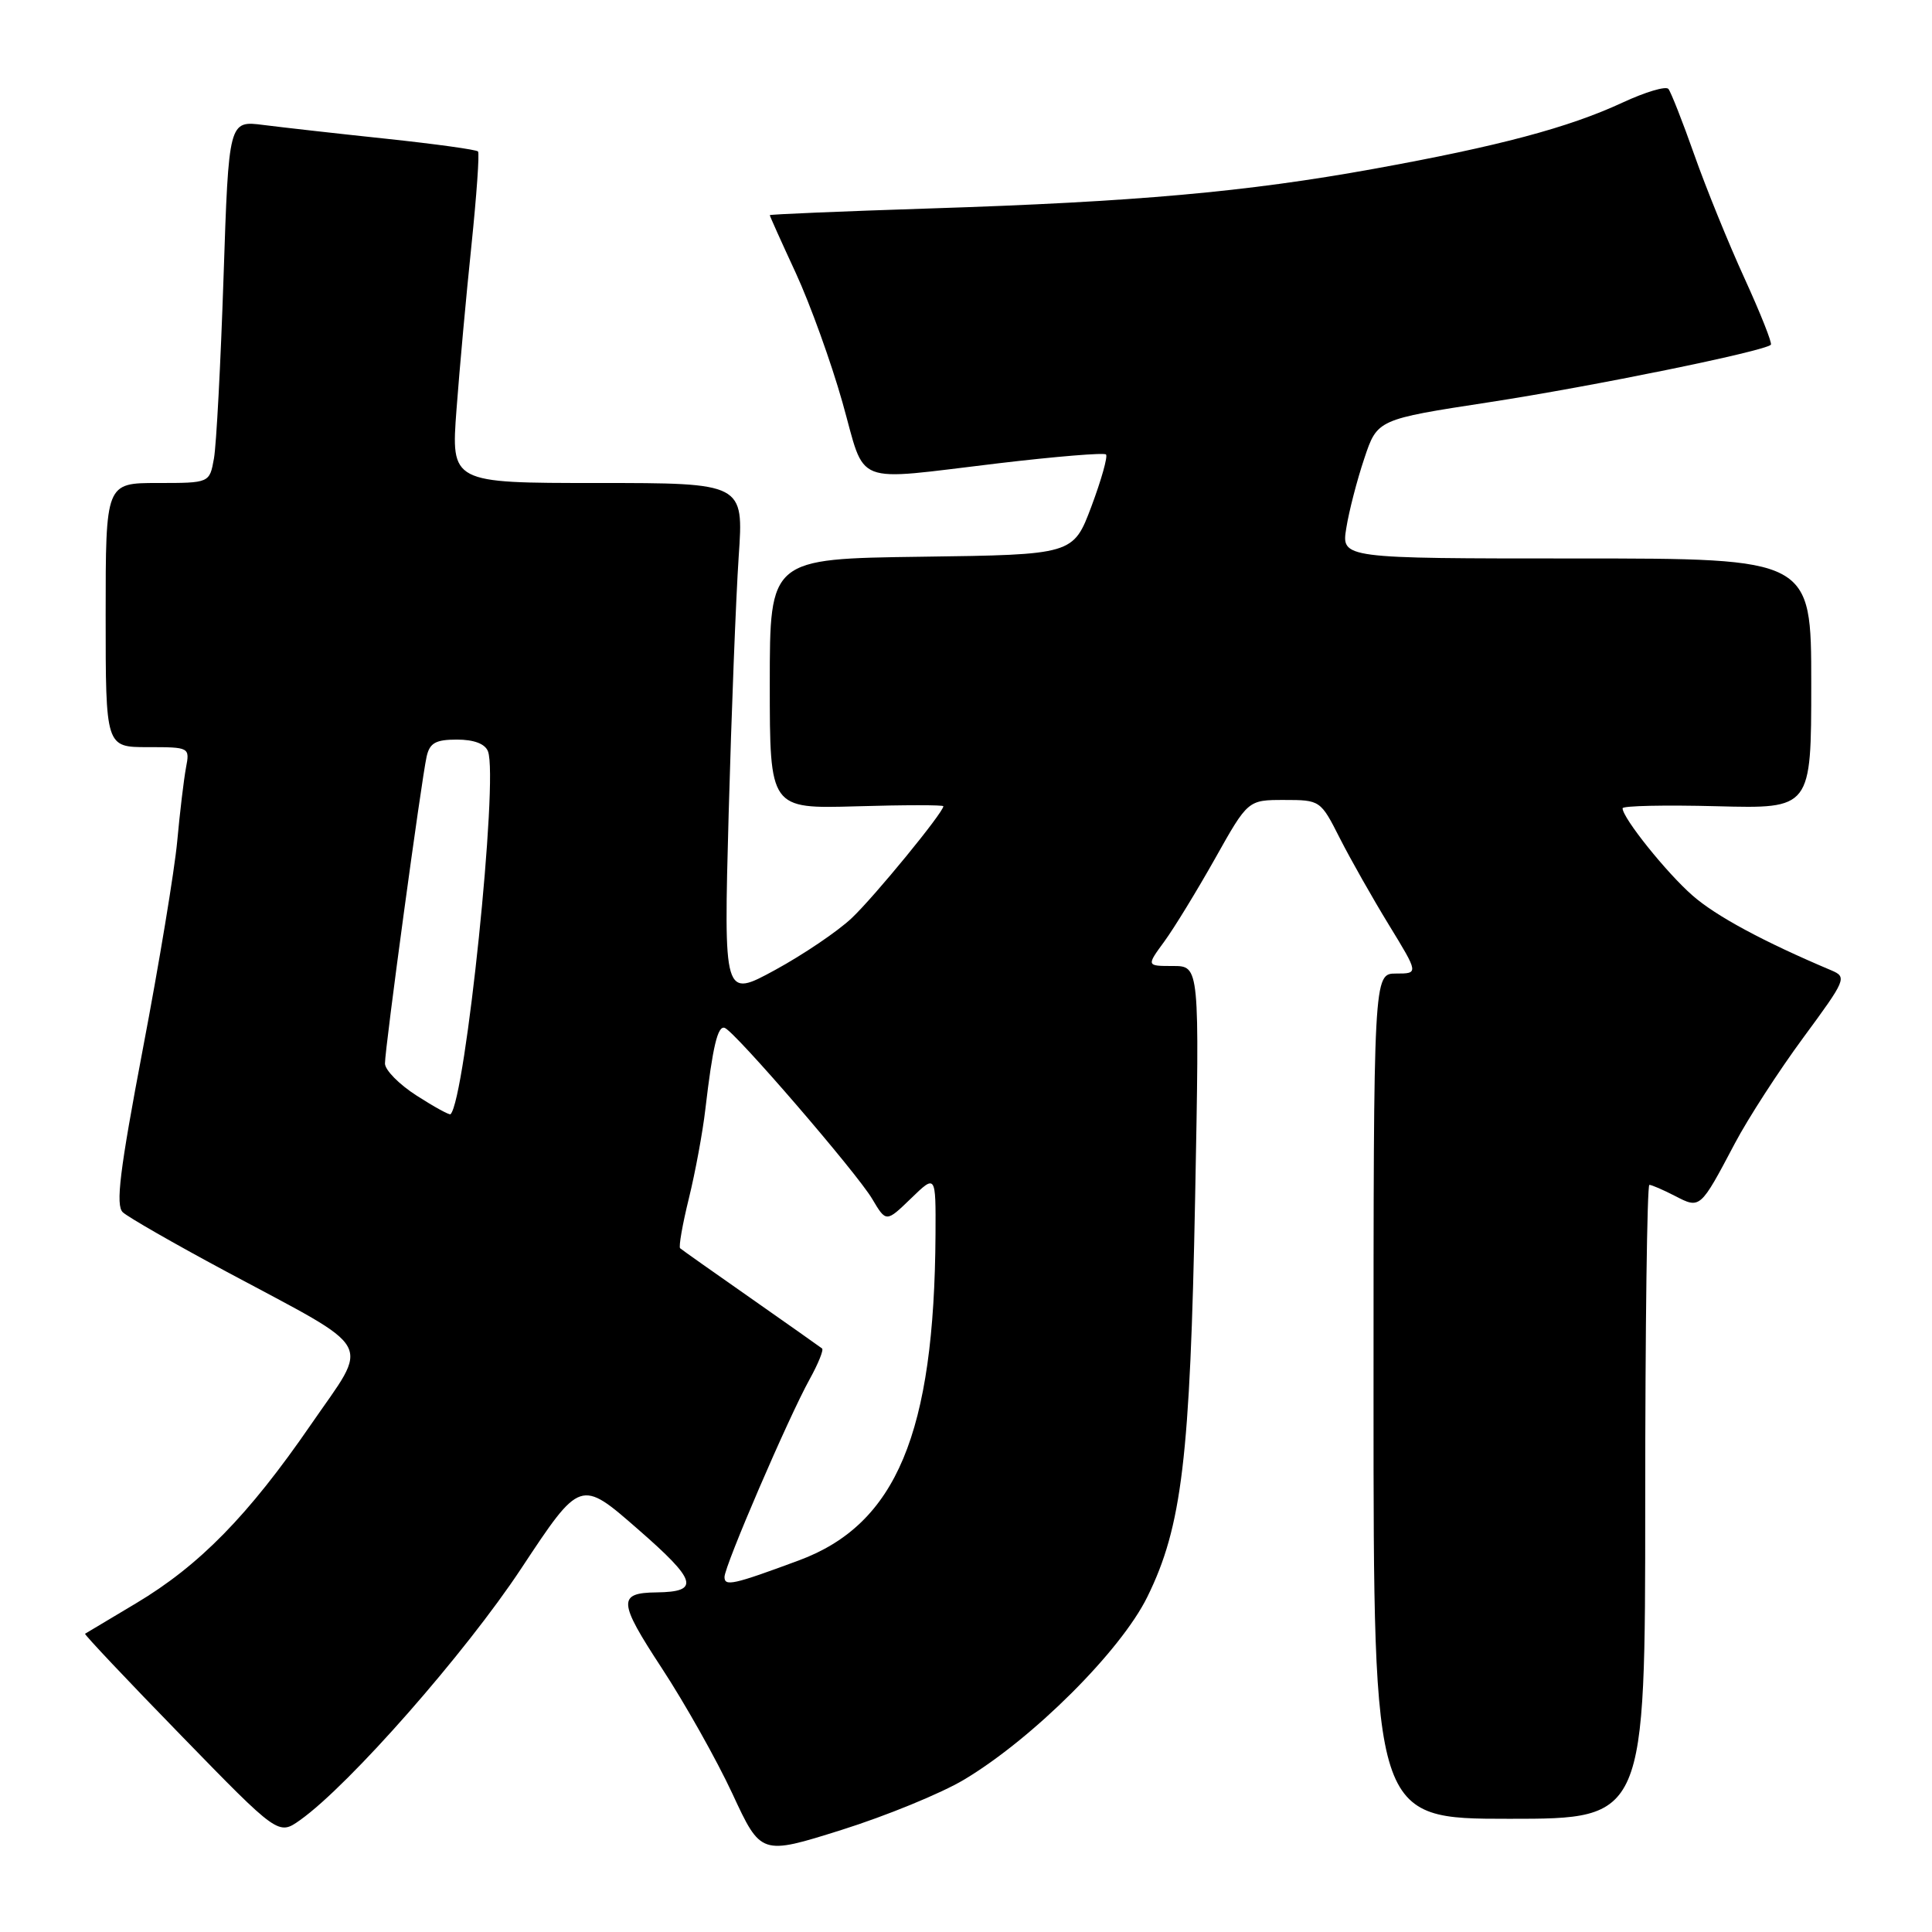<?xml version="1.0" encoding="UTF-8" standalone="no"?>
<!DOCTYPE svg PUBLIC "-//W3C//DTD SVG 1.1//EN" "http://www.w3.org/Graphics/SVG/1.1/DTD/svg11.dtd" >
<svg xmlns="http://www.w3.org/2000/svg" xmlns:xlink="http://www.w3.org/1999/xlink" version="1.1" viewBox="0 0 256 256">
 <g >
 <path fill="currentColor"
d=" M 127.75 235.81 C 136.87 230.36 148.51 218.75 152.03 211.59 C 156.61 202.29 157.70 193.21 158.36 158.75 C 158.95 128.00 158.95 128.00 155.42 128.00 C 151.90 128.00 151.90 128.00 154.28 124.75 C 155.59 122.96 158.61 118.01 161.01 113.75 C 165.36 106.00 165.36 106.00 170.16 106.00 C 174.93 106.00 174.99 106.04 177.53 111.06 C 178.94 113.84 181.87 119.01 184.04 122.56 C 187.98 129.00 187.98 129.00 184.99 129.00 C 182.00 129.00 182.00 129.00 182.00 185.00 C 182.00 241.00 182.00 241.00 200.00 241.00 C 218.00 241.00 218.00 241.00 218.00 199.00 C 218.00 175.90 218.25 157.00 218.55 157.00 C 218.85 157.00 220.38 157.66 221.95 158.47 C 225.29 160.20 225.28 160.21 229.88 151.50 C 231.62 148.20 235.70 141.90 238.94 137.50 C 244.62 129.79 244.76 129.47 242.67 128.58 C 233.67 124.78 227.37 121.38 224.28 118.67 C 220.83 115.66 215.00 108.38 215.00 107.10 C 215.00 106.77 220.62 106.65 227.50 106.83 C 240.00 107.16 240.00 107.16 240.00 90.58 C 240.00 74.00 240.00 74.00 208.87 74.00 C 177.74 74.00 177.74 74.00 178.39 69.98 C 178.74 67.77 179.81 63.62 180.77 60.77 C 182.50 55.57 182.50 55.57 197.37 53.29 C 211.00 51.20 233.78 46.55 234.65 45.68 C 234.85 45.48 233.28 41.53 231.17 36.91 C 229.05 32.28 226.05 24.90 224.50 20.50 C 222.95 16.10 221.40 12.18 221.07 11.78 C 220.73 11.38 217.99 12.20 214.98 13.60 C 207.82 16.92 198.58 19.38 182.00 22.38 C 165.17 25.43 150.44 26.75 123.25 27.62 C 111.56 28.00 102.00 28.40 102.00 28.51 C 102.00 28.63 103.55 32.08 105.45 36.18 C 107.34 40.28 110.13 48.00 111.63 53.32 C 114.81 64.57 112.63 63.72 132.29 61.39 C 139.88 60.49 146.30 59.96 146.55 60.22 C 146.81 60.48 145.94 63.57 144.62 67.10 C 142.21 73.50 142.21 73.50 122.11 73.77 C 102.00 74.04 102.00 74.04 102.00 90.61 C 102.00 107.17 102.00 107.17 113.50 106.84 C 119.83 106.65 125.00 106.65 125.00 106.83 C 125.00 107.66 115.84 118.84 112.85 121.66 C 111.01 123.40 106.44 126.49 102.70 128.53 C 95.89 132.24 95.89 132.24 96.55 107.87 C 96.92 94.47 97.52 79.11 97.88 73.75 C 98.55 64.00 98.55 64.00 79.16 64.00 C 59.76 64.00 59.76 64.00 60.49 54.25 C 60.89 48.89 61.78 39.10 62.47 32.50 C 63.15 25.90 63.55 20.31 63.34 20.07 C 63.14 19.83 57.69 19.08 51.23 18.39 C 44.78 17.71 37.43 16.88 34.91 16.56 C 30.31 15.97 30.31 15.97 29.62 36.74 C 29.24 48.16 28.67 58.96 28.35 60.75 C 27.77 64.00 27.77 64.00 20.89 64.00 C 14.00 64.00 14.00 64.00 14.00 81.50 C 14.00 99.00 14.00 99.00 19.58 99.00 C 25.13 99.00 25.16 99.02 24.64 101.75 C 24.36 103.26 23.83 107.65 23.48 111.50 C 23.12 115.35 21.08 127.72 18.93 138.98 C 15.86 155.14 15.30 159.71 16.27 160.63 C 16.95 161.27 23.10 164.80 29.95 168.47 C 50.08 179.27 49.03 177.38 41.19 188.78 C 32.91 200.81 26.42 207.44 18.00 212.46 C 14.42 214.59 11.39 216.40 11.27 216.48 C 11.14 216.57 16.85 222.62 23.96 229.92 C 36.89 243.21 36.89 243.21 39.78 241.16 C 46.32 236.50 61.67 219.03 69.08 207.81 C 76.91 195.97 76.91 195.97 84.53 202.63 C 92.36 209.45 92.80 210.93 87.00 211.00 C 81.83 211.06 81.91 212.22 87.68 221.02 C 90.74 225.69 94.95 233.17 97.04 237.66 C 100.83 245.83 100.83 245.83 111.52 242.47 C 117.40 240.62 124.71 237.63 127.75 235.81 Z  M 96.00 208.96 C 96.00 207.50 104.46 187.85 107.28 182.76 C 108.42 180.70 109.16 178.87 108.93 178.68 C 108.69 178.49 104.45 175.50 99.50 172.03 C 94.55 168.57 90.33 165.59 90.12 165.40 C 89.91 165.22 90.43 162.24 91.28 158.79 C 92.13 155.33 93.11 150.03 93.46 147.00 C 94.44 138.64 95.10 135.86 96.03 136.20 C 97.38 136.68 113.54 155.42 115.57 158.86 C 117.42 161.98 117.42 161.98 120.71 158.80 C 124.00 155.61 124.00 155.61 123.96 163.55 C 123.81 189.93 118.76 201.98 105.86 206.76 C 97.15 209.99 96.00 210.24 96.00 208.96 Z  M 55.23 145.19 C 52.91 143.71 51.01 141.79 51.01 140.92 C 51.00 138.95 55.84 103.32 56.53 100.25 C 56.94 98.44 57.73 98.00 60.55 98.00 C 62.81 98.00 64.28 98.56 64.66 99.56 C 66.07 103.22 61.68 145.65 59.70 147.64 C 59.56 147.78 57.55 146.68 55.23 145.19 Z "/>
</g>
</svg>